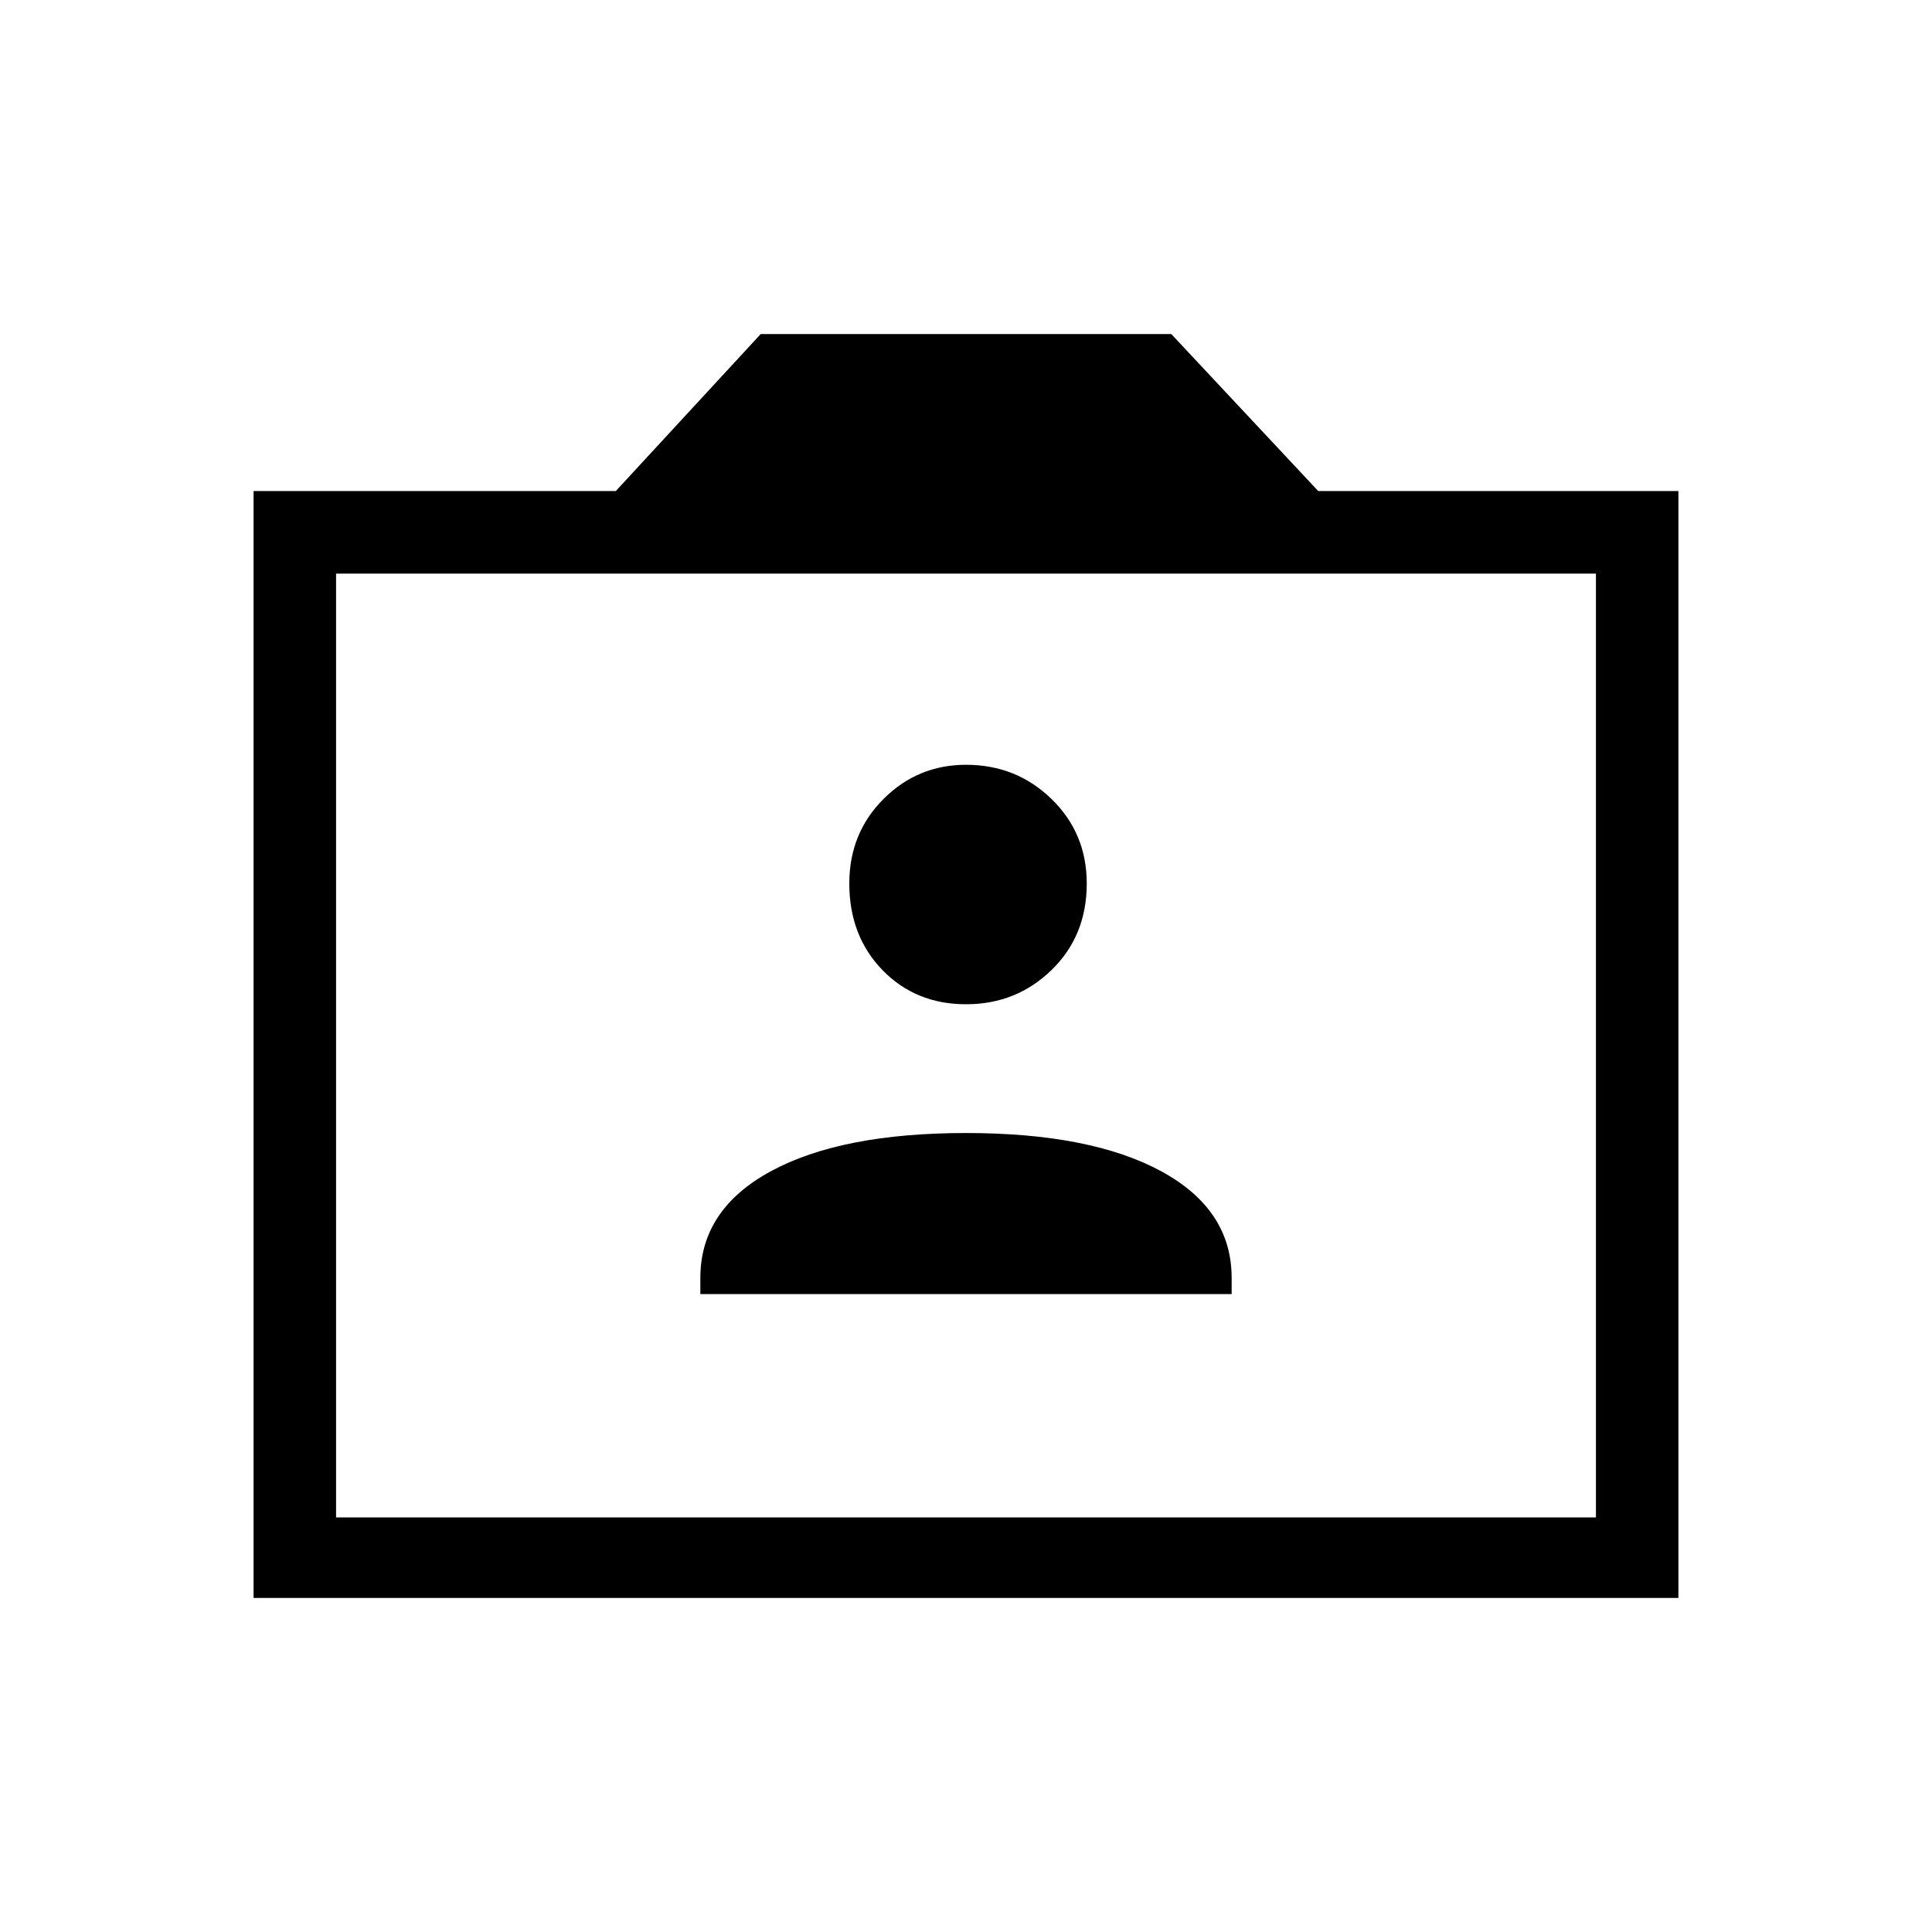 <svg xmlns="http://www.w3.org/2000/svg" height="20" width="20"><path d="M7.25 13.396H12.75V13.229Q12.75 12.521 12.021 12.125Q11.292 11.729 10 11.729Q8.708 11.729 7.979 12.125Q7.25 12.521 7.25 13.229ZM10 10.396Q10.521 10.396 10.885 10.042Q11.25 9.688 11.25 9.146Q11.25 8.625 10.885 8.271Q10.521 7.917 10 7.917Q9.5 7.917 9.146 8.271Q8.792 8.625 8.792 9.146Q8.792 9.688 9.135 10.042Q9.479 10.396 10 10.396ZM2.625 16.542V5.083H6.375L7.875 3.458H12.125L13.646 5.083H17.375V16.542ZM3.479 15.708H16.521V5.938H3.479ZM10 10.792Z"/></svg>